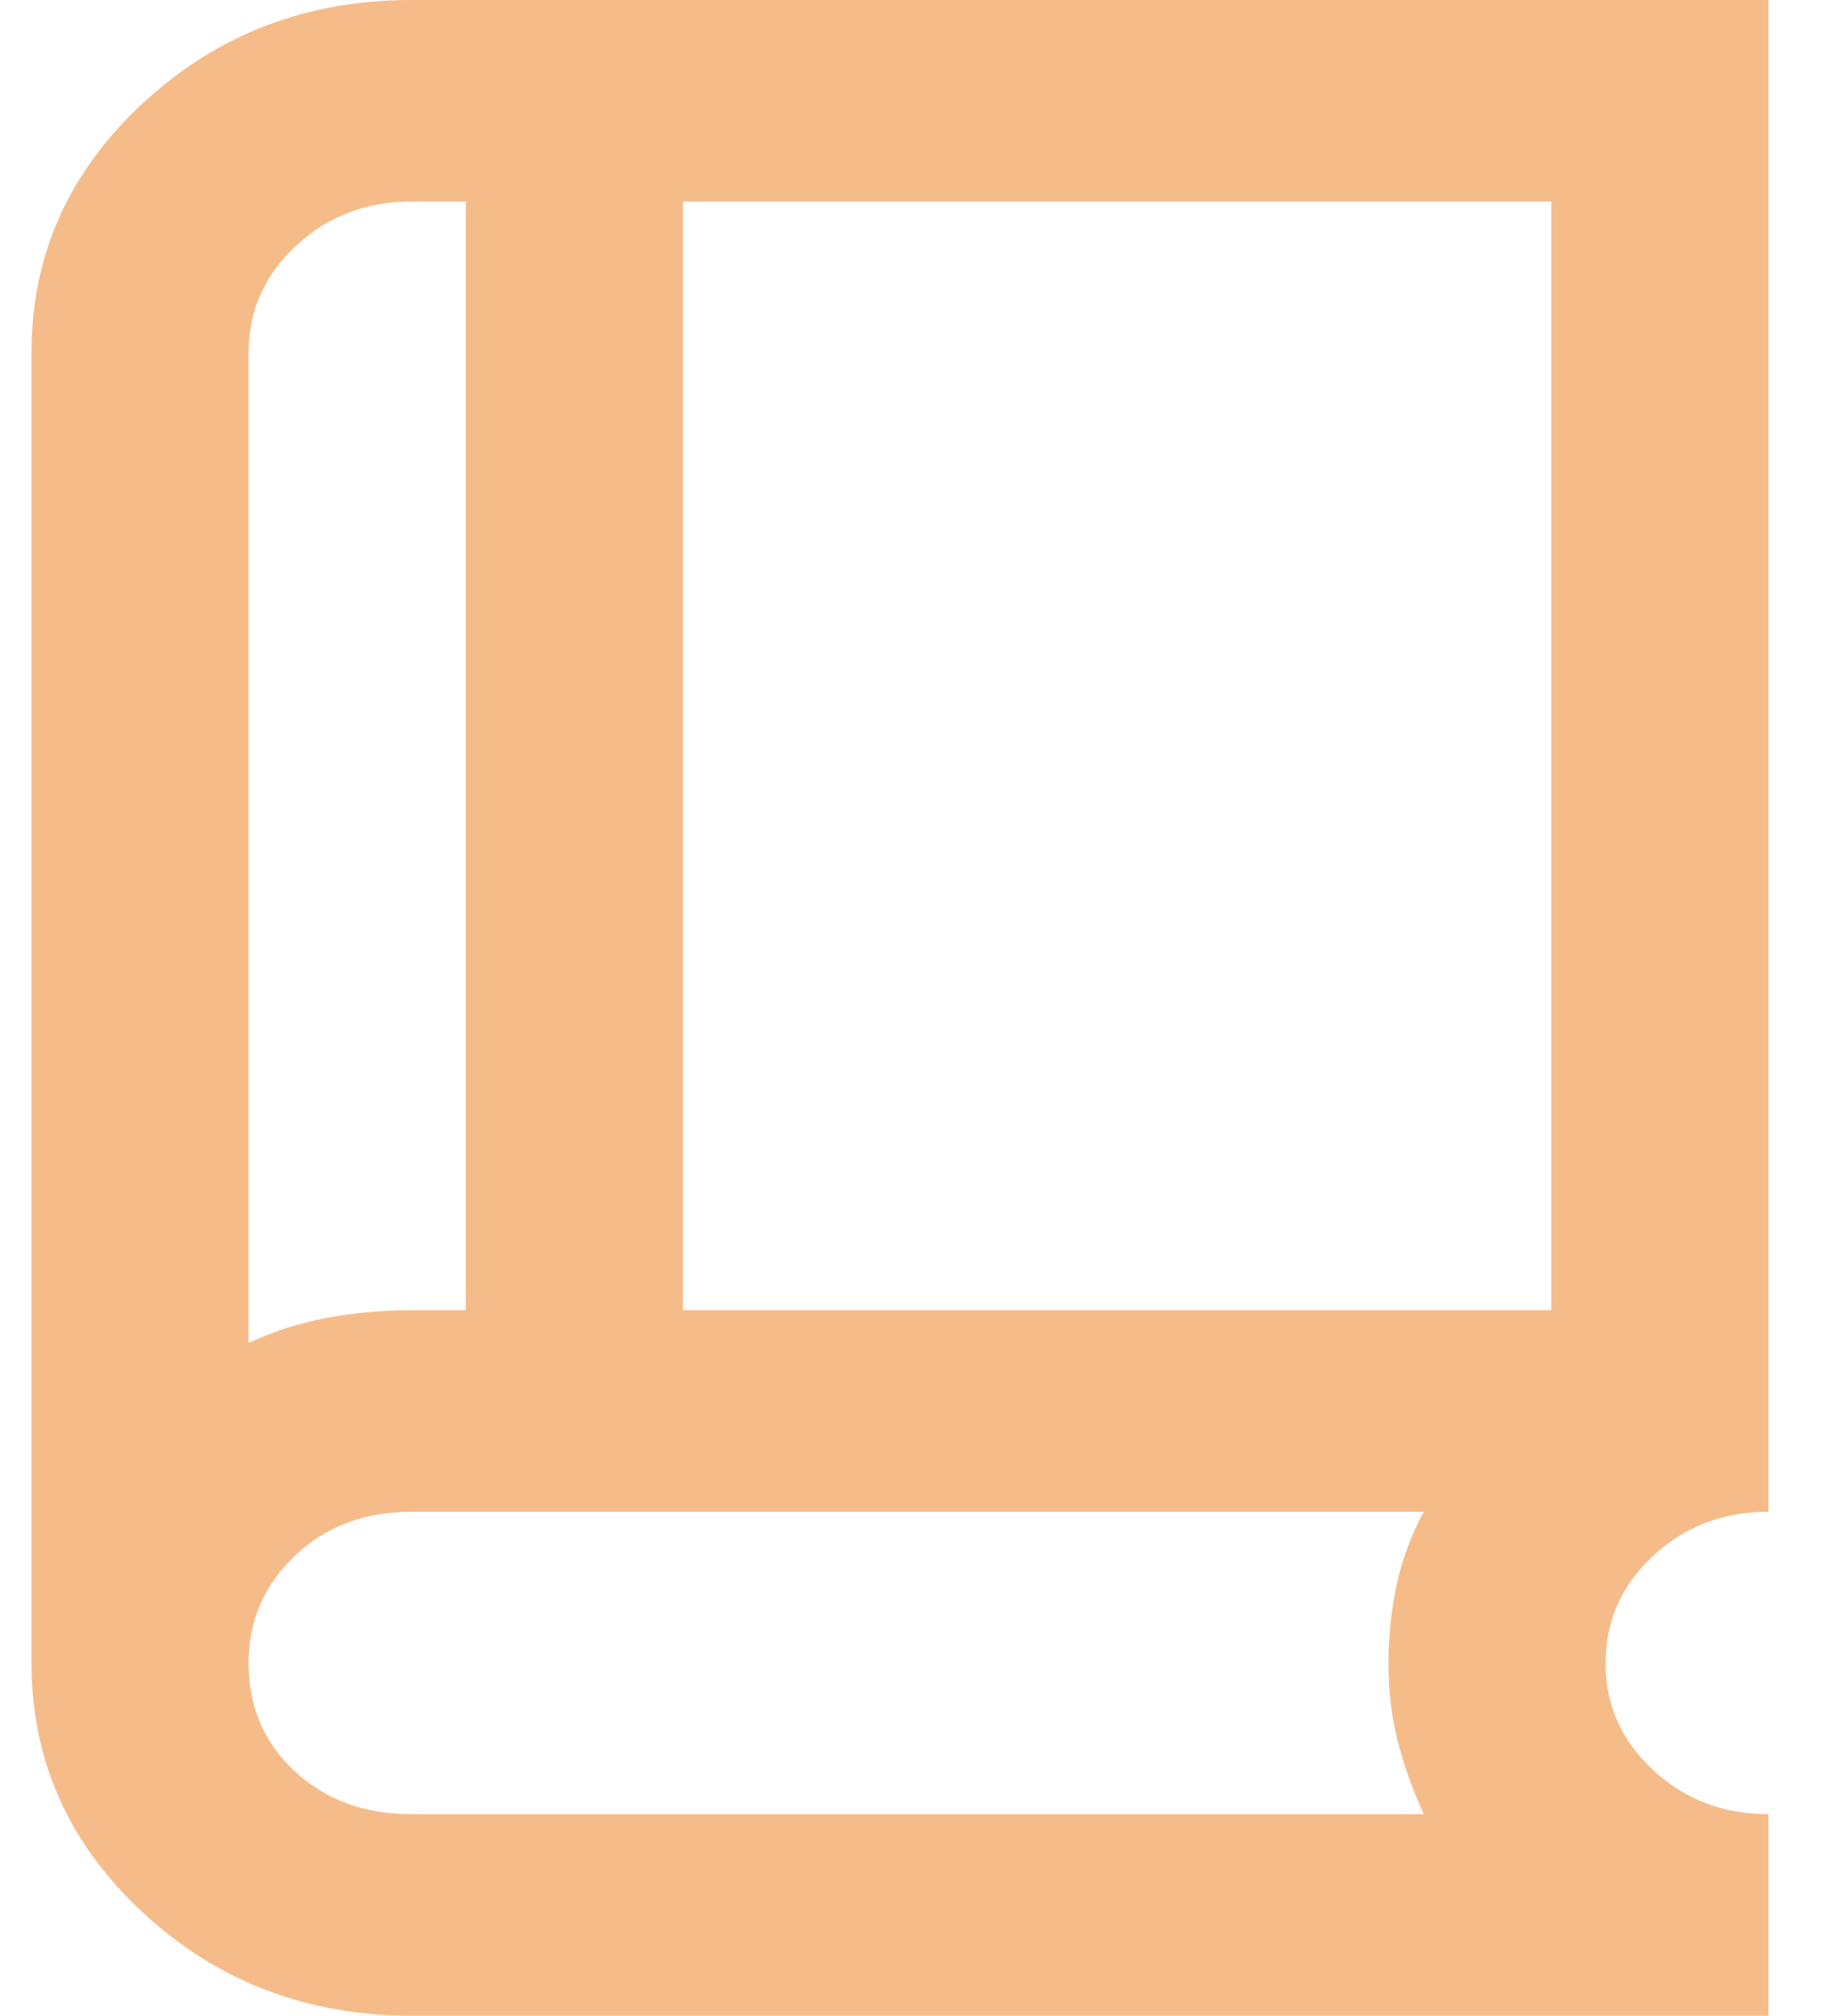 <svg width="29" height="32" viewBox="0 0 29 32" fill="none" xmlns="http://www.w3.org/2000/svg">
<path d="M6.534 32C4.868 32 3.445 31.453 2.267 30.36C1.089 29.267 0.5 27.947 0.5 26.4V5.6C0.5 4.053 1.089 2.733 2.267 1.64C3.445 0.547 4.868 0 6.534 0H28.086V24C27.368 24 26.757 24.233 26.254 24.7C25.751 25.167 25.5 25.733 25.5 26.4C25.5 27.067 25.751 27.633 26.254 28.1C26.757 28.567 27.368 28.8 28.086 28.8V32H6.534ZM3.948 21.32C4.351 21.133 4.767 21 5.198 20.92C5.629 20.84 6.075 20.8 6.534 20.8H7.397V3.2H6.534C5.816 3.2 5.205 3.433 4.703 3.9C4.2 4.367 3.948 4.933 3.948 5.6V21.32ZM10.845 20.8H24.638V3.2H10.845V20.8ZM6.534 28.8H22.612C22.44 28.427 22.303 28.047 22.203 27.66C22.102 27.273 22.052 26.853 22.052 26.4C22.052 25.973 22.095 25.56 22.181 25.16C22.267 24.76 22.411 24.373 22.612 24H6.534C5.787 24 5.17 24.233 4.681 24.7C4.193 25.167 3.948 25.733 3.948 26.4C3.948 27.093 4.193 27.667 4.681 28.12C5.17 28.573 5.787 28.8 6.534 28.8Z" fill="#F2AB6D" fill-opacity="0.8"/>
</svg>
